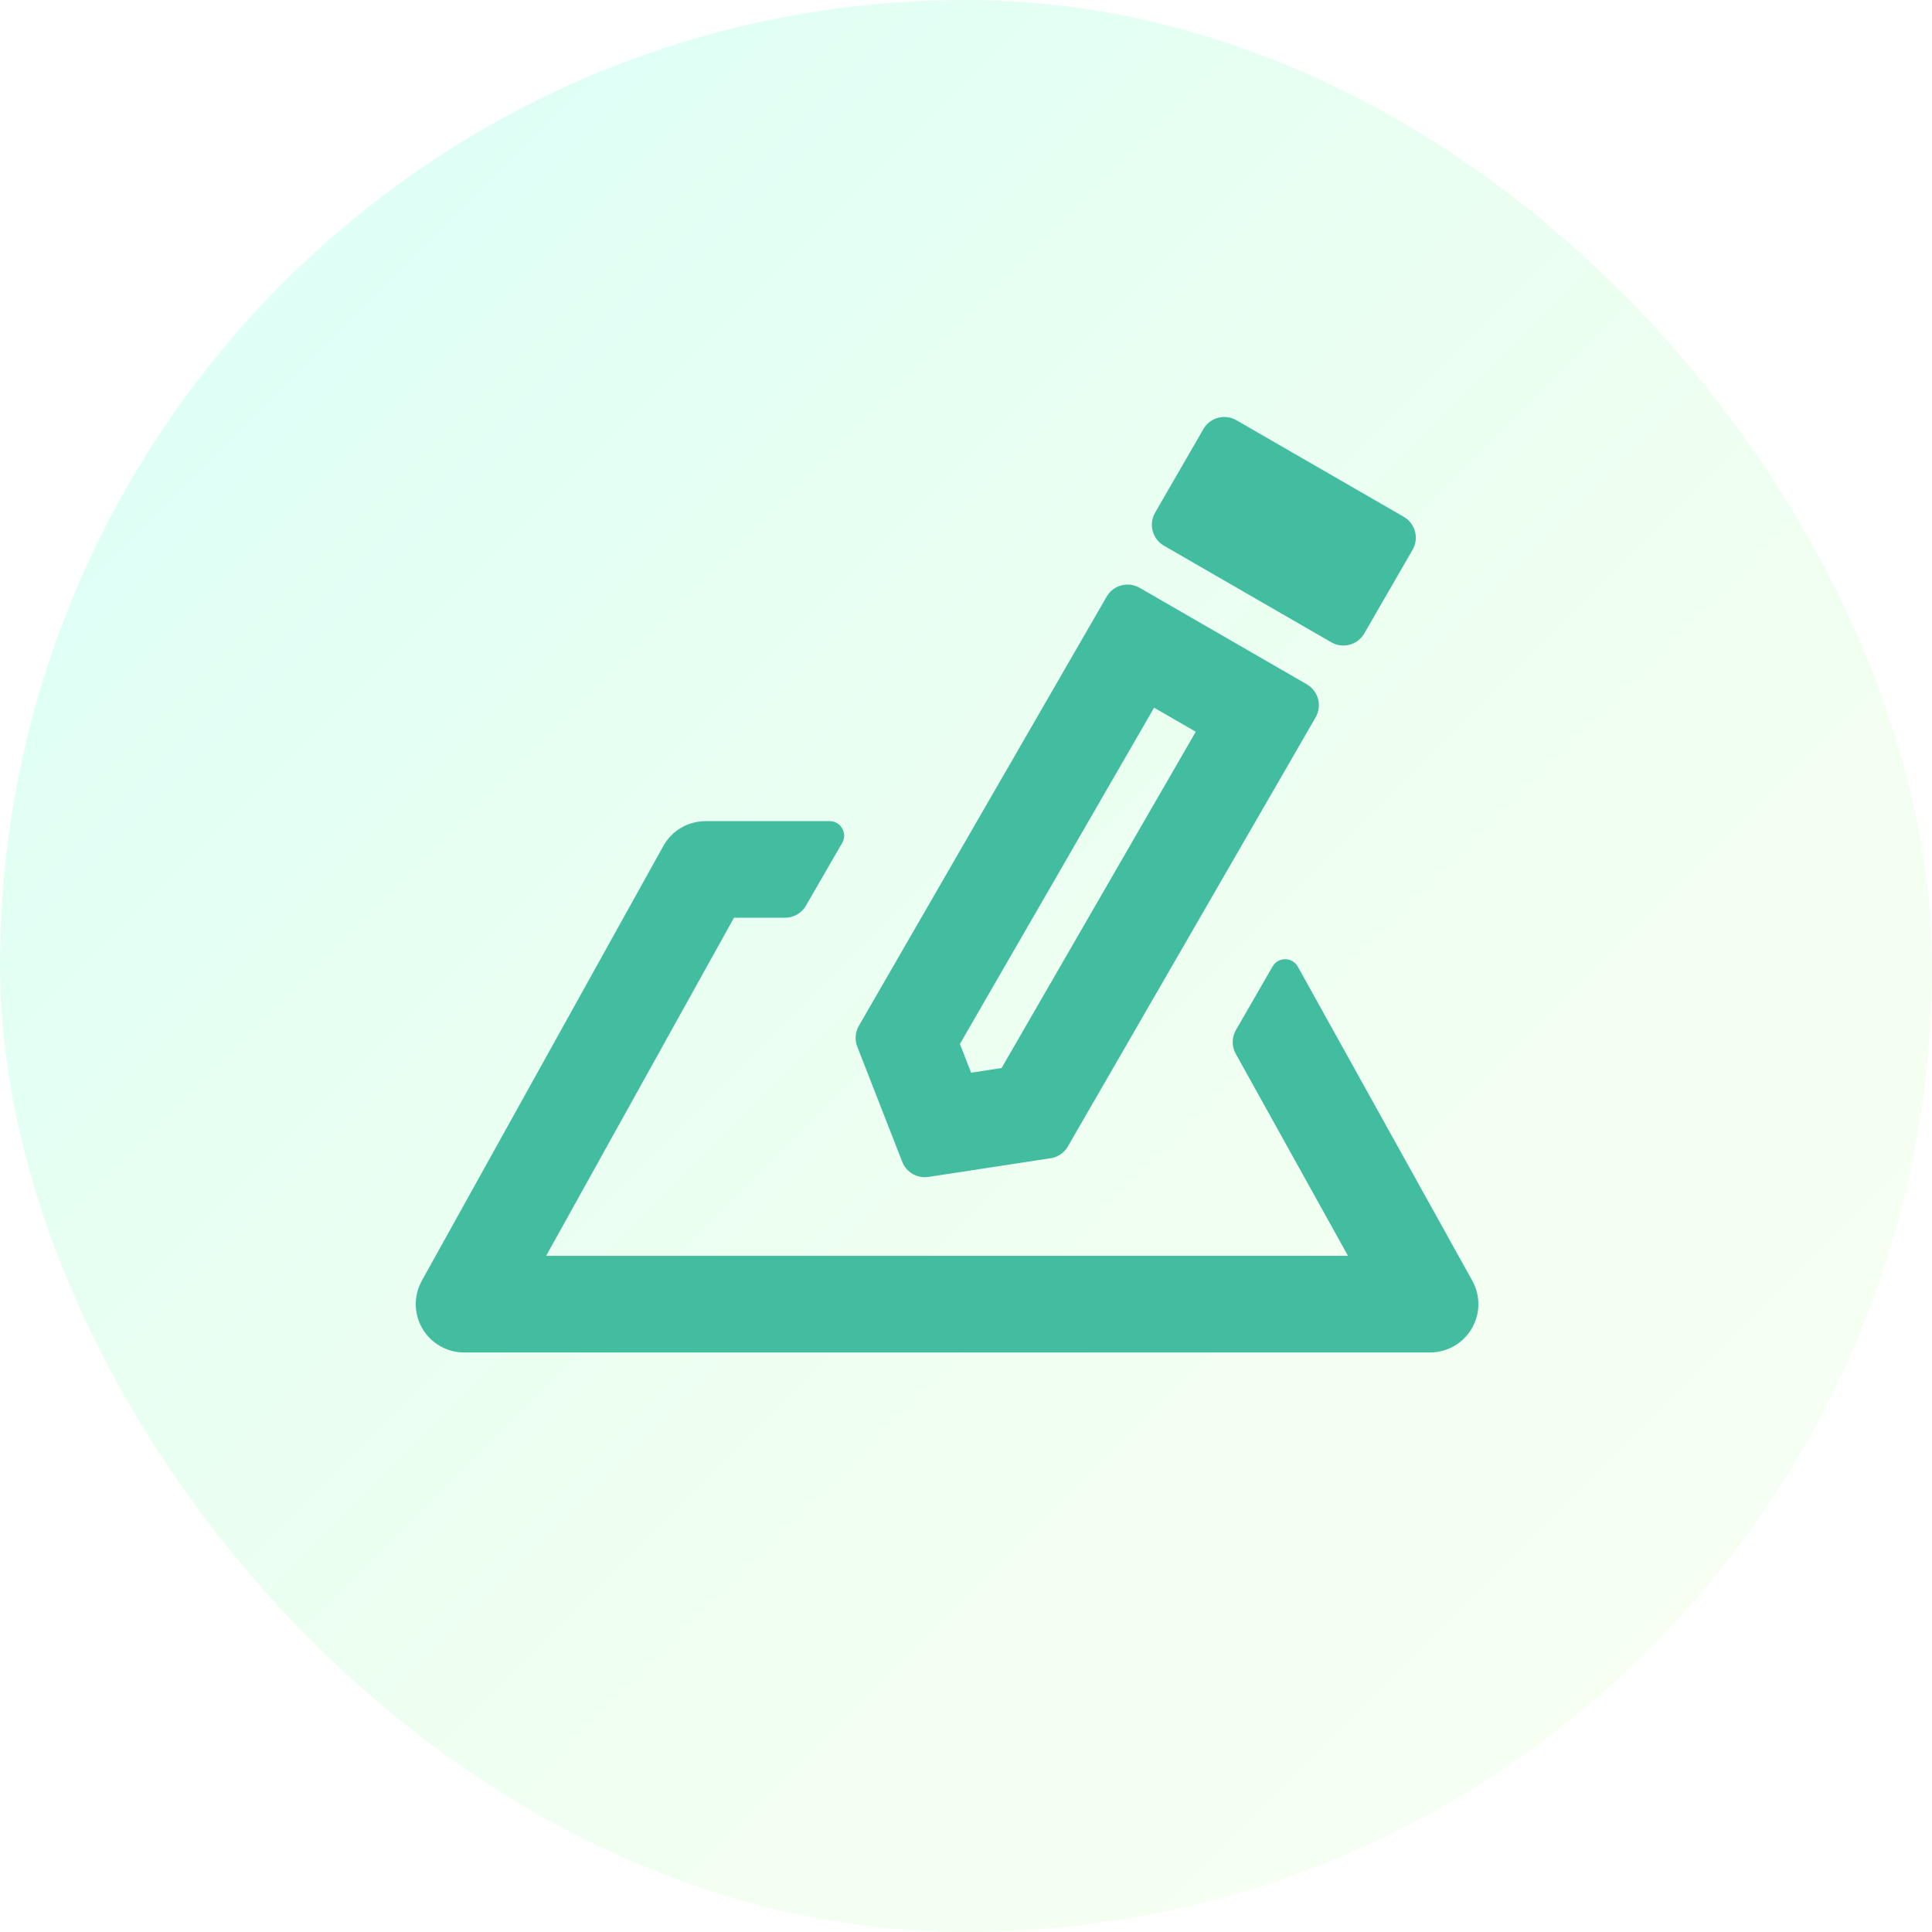 <svg width="40" height="40" viewBox="0 0 40 40" fill="none" xmlns="http://www.w3.org/2000/svg">
    <rect width="40" height="40" rx="20" fill="url(#paint0_linear_9944_674)" />
    <path
        d="M17.437 17.451C17.552 17.251 17.408 17.001 17.177 17.001H14.608C14.245 17.001 13.91 17.198 13.734 17.515L8.734 26.515C8.562 26.825 8.566 27.202 8.746 27.508C8.926 27.813 9.254 28.001 9.608 28.001H29.608C29.962 28.001 30.29 27.813 30.47 27.508C30.65 27.202 30.654 26.825 30.482 26.515L26.87 20.014C26.757 19.81 26.465 19.807 26.348 20.009L25.589 21.325C25.501 21.477 25.499 21.664 25.585 21.818L27.909 26.001H11.307L15.196 19.001H16.253C16.432 19.001 16.597 18.905 16.686 18.751L17.437 17.451Z"
        fill="#42BDA0" />
    <path fill-rule="evenodd" clip-rule="evenodd"
        d="M19.874 21.614L20.106 22.209L20.737 22.112L24.757 15.15L23.894 14.652L19.874 21.614ZM21.751 23.98C21.901 23.958 22.033 23.868 22.109 23.736L27.239 14.851C27.377 14.612 27.295 14.306 27.056 14.168L23.595 12.17C23.355 12.032 23.05 12.114 22.912 12.353L17.782 21.238C17.706 21.369 17.694 21.528 17.749 21.67L18.68 24.054C18.765 24.272 18.989 24.402 19.221 24.367L21.751 23.98Z"
        fill="#42BDA0" />
    <path fill-rule="evenodd" clip-rule="evenodd"
        d="M23.915 10.615C23.777 10.854 23.859 11.16 24.098 11.298L27.563 13.298C27.802 13.436 28.108 13.354 28.246 13.115L29.246 11.383C29.384 11.144 29.302 10.838 29.063 10.7L25.598 8.7C25.359 8.562 25.053 8.644 24.915 8.883L23.915 10.615Z"
        fill="#42BDA0" />
    <defs>
        <linearGradient id="paint0_linear_9944_674" x1="0" y1="0" x2="40" y2="40"
            gradientUnits="userSpaceOnUse">
            <stop stop-color="#0AFFE2" stop-opacity="0.16" />
            <stop offset="1" stop-color="#76FF0A" stop-opacity="0.04" />
        </linearGradient>
    </defs>
</svg>
